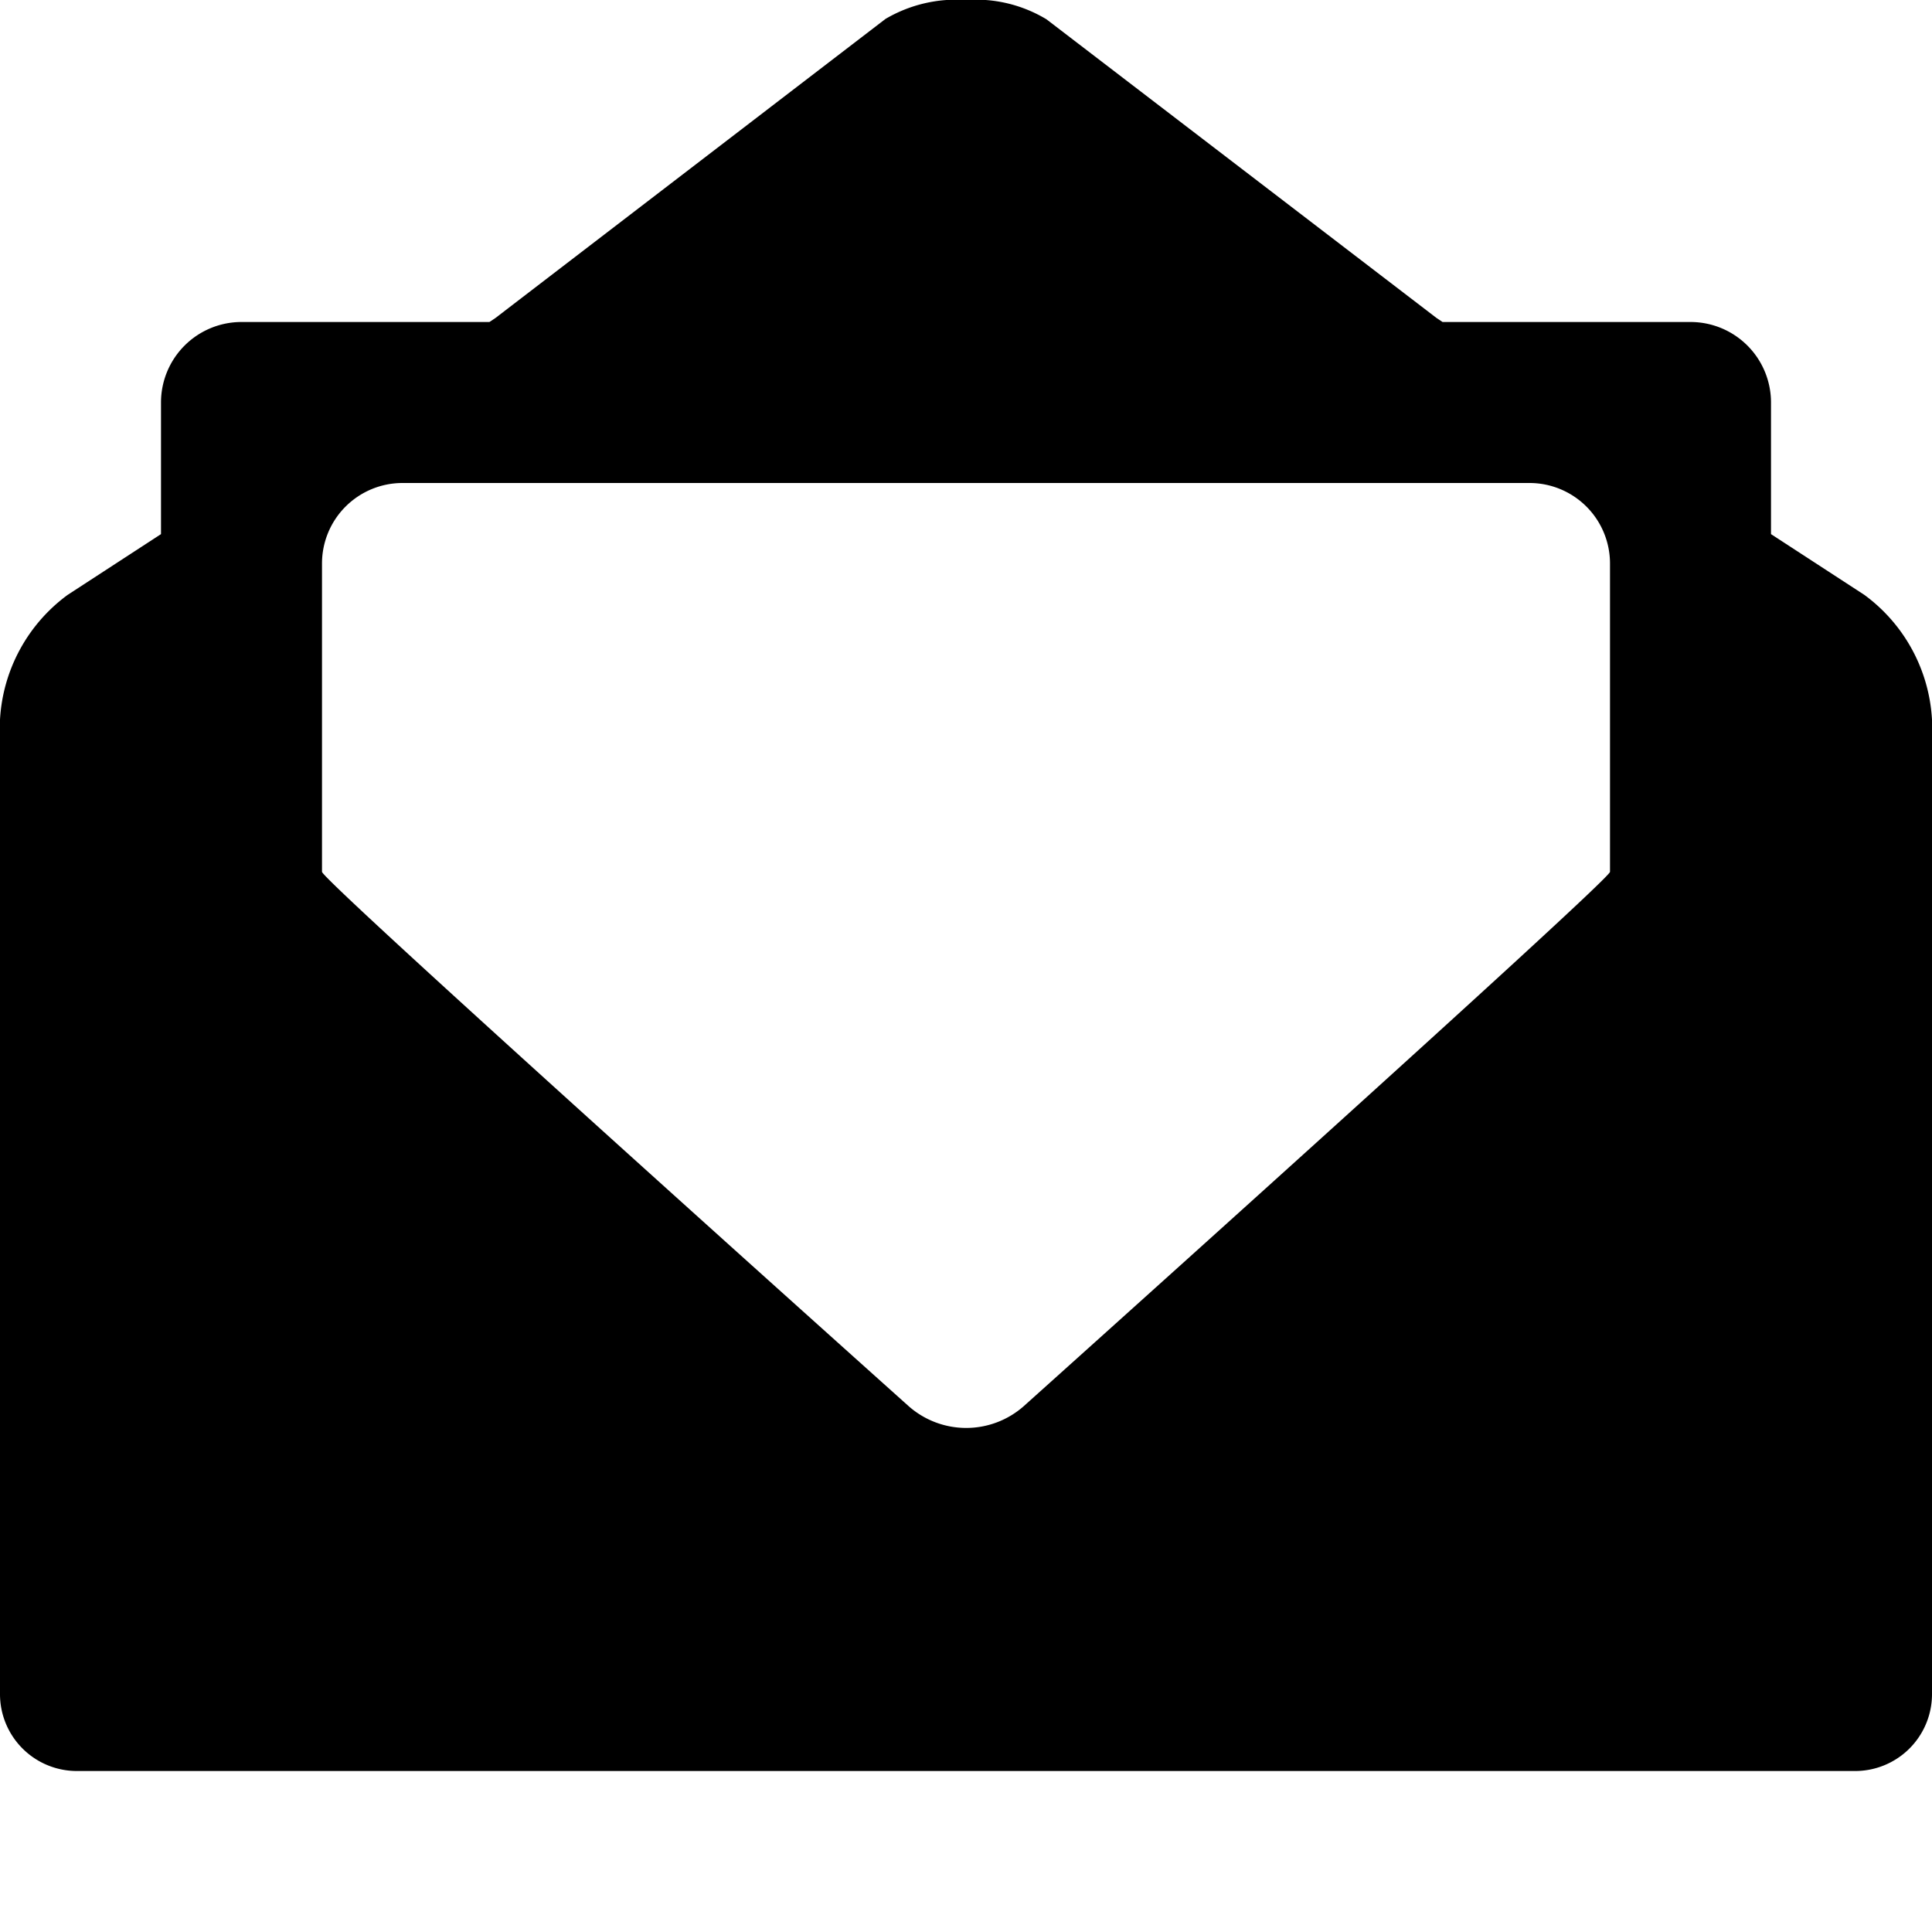 <svg id="fill" xmlns="http://www.w3.org/2000/svg" viewBox="0 0 48 48"><title>Fill_</title><path d="M46.32,14.78L44,13.27V10a2,2,0,0,0-2-2H35.84l-0.15-.1L26,0.48A3.4,3.4,0,0,0,24,0a3.47,3.47,0,0,0-2,.47L12.31,7.9,12.16,8H6a2,2,0,0,0-2,2v3.27L1.68,14.78A4.13,4.13,0,0,0,0,17.88s0,18.18,0,24.2A1.91,1.91,0,0,0,1.94,44H46.06A1.91,1.91,0,0,0,48,42.08c0-6,0-24.2,0-24.2A4.13,4.13,0,0,0,46.32,14.78ZM40,21.66c0,0.21-14.57,13.28-14.57,13.28a2.16,2.16,0,0,1-2.85,0S8,21.88,8,21.66V14a2,2,0,0,1,2-2H38a2,2,0,0,1,2,2v7.66Z"/></svg>